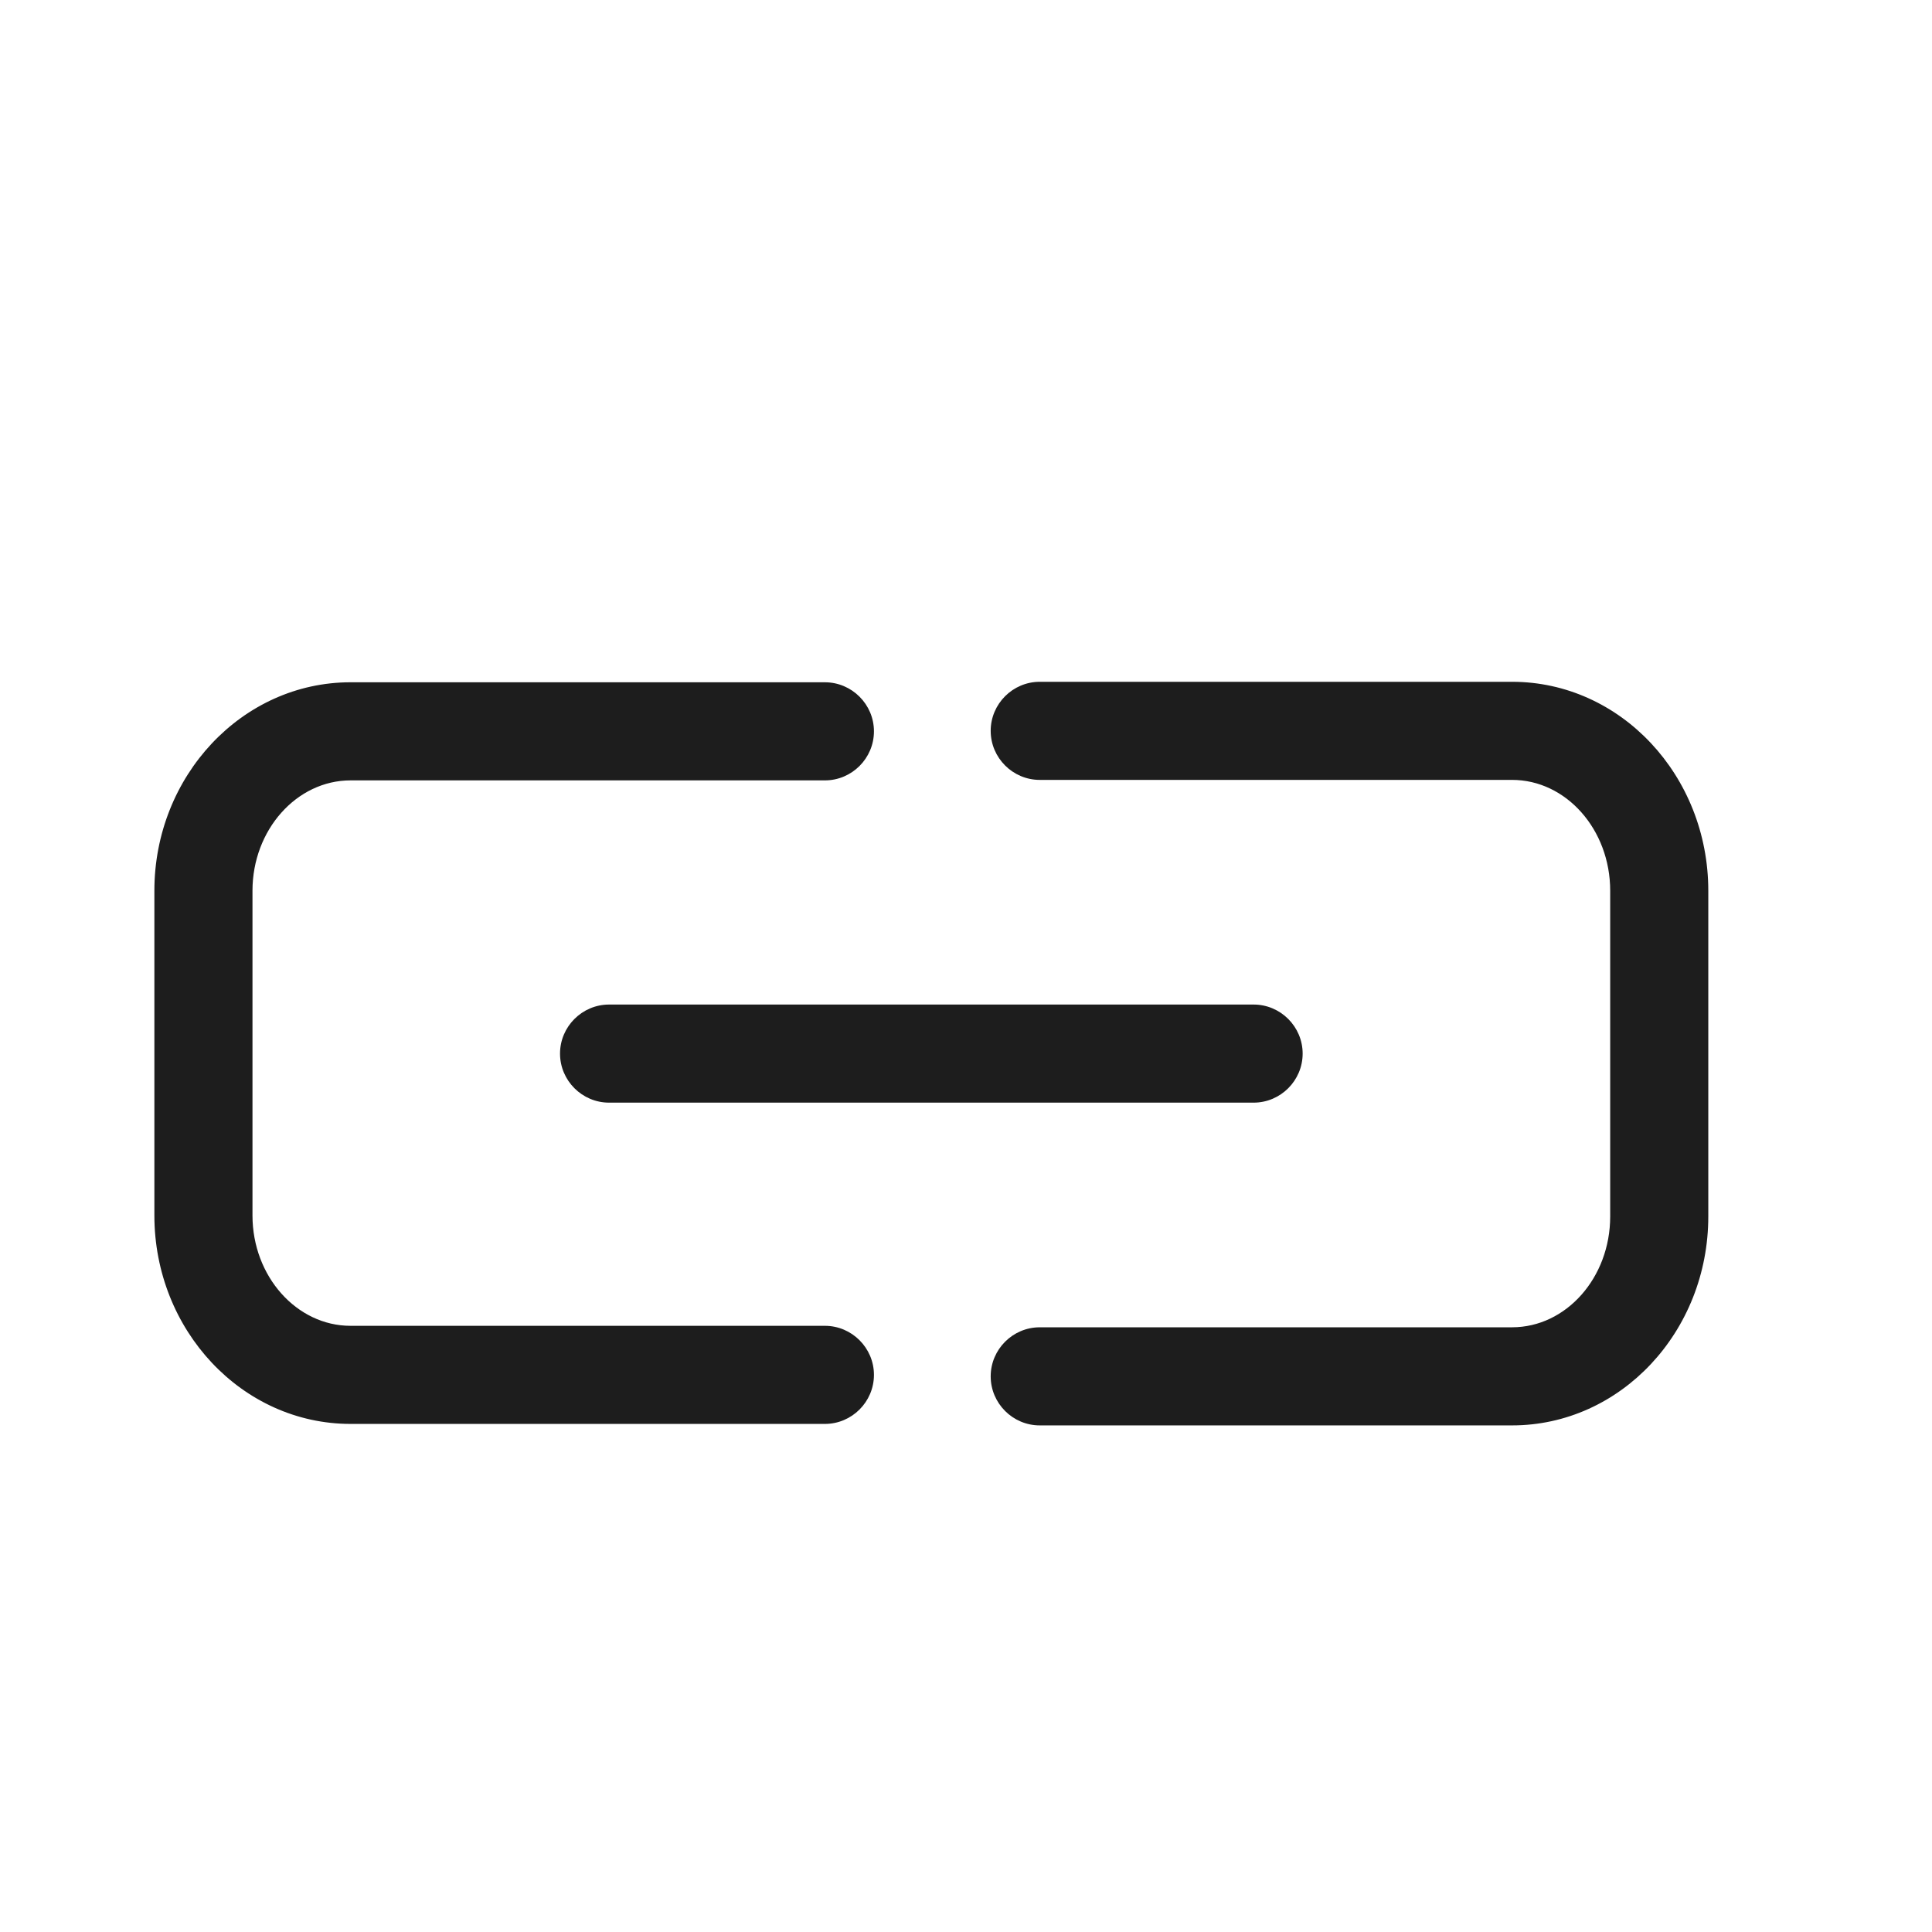 <?xml version="1.0" encoding="iso-8859-1"?>
<!DOCTYPE svg PUBLIC "-//W3C//DTD SVG 1.1//EN" "http://www.w3.org/Graphics/SVG/1.1/DTD/svg11.dtd">
<svg version="1.1" xmlns="http://www.w3.org/2000/svg" xmlns:xlink="http://www.w3.org/1999/xlink" x="0px"
	y="0px" width="511.626px" height="511.627px" viewBox="0 0 1100 1100"
	style="enable-background:new 0 0 1100 1100;" xml:space="preserve">
	<g>
		

<path transform="rotate(180 500 500) scale(0.9)" d="M453.353 271.441h-298.822c-34.133 0-62.061 31.334-62.061 70.122v206.043c0 38.788 27.927 70.129 62.061 70.129h298.822c17.067 0 31.030 13.964 31.030 31.030s-13.964 31.030-31.030 31.030h-298.822c-68.577 0-124.121-59.268-124.121-132.189v-206.043c0-72.921 55.544-132.183 124.121-132.183h298.822c17.067 0 31.030 13.964 31.030 31.030s-13.964 31.030-31.030 31.030zM889.328 679.485h-300.063c-17.067 0-31.030-13.964-31.030-31.030s13.964-31.030 31.030-31.030h300.063c34.133 0 62.061-31.341 62.061-69.818v-205.419c0-38.478-27.927-69.818-62.061-69.818h-300.063c-17.067 0-31.030-13.964-31.030-31.030s13.964-31.030 31.030-31.030h300.063c68.577 0 124.121 59.268 124.121 131.879v205.419c0 72.611-55.544 131.879-124.121 131.879zM287.030 444.587c0-17.067 13.964-31.030 31.030-31.030h407.738c17.067 0 31.030 13.964 31.030 31.030s-13.964 31.030-31.030 31.030h-407.738c-17.067 0-31.030-13.964-31.030-31.030z" fill="#1D1D1D" />

    </g>
</svg>